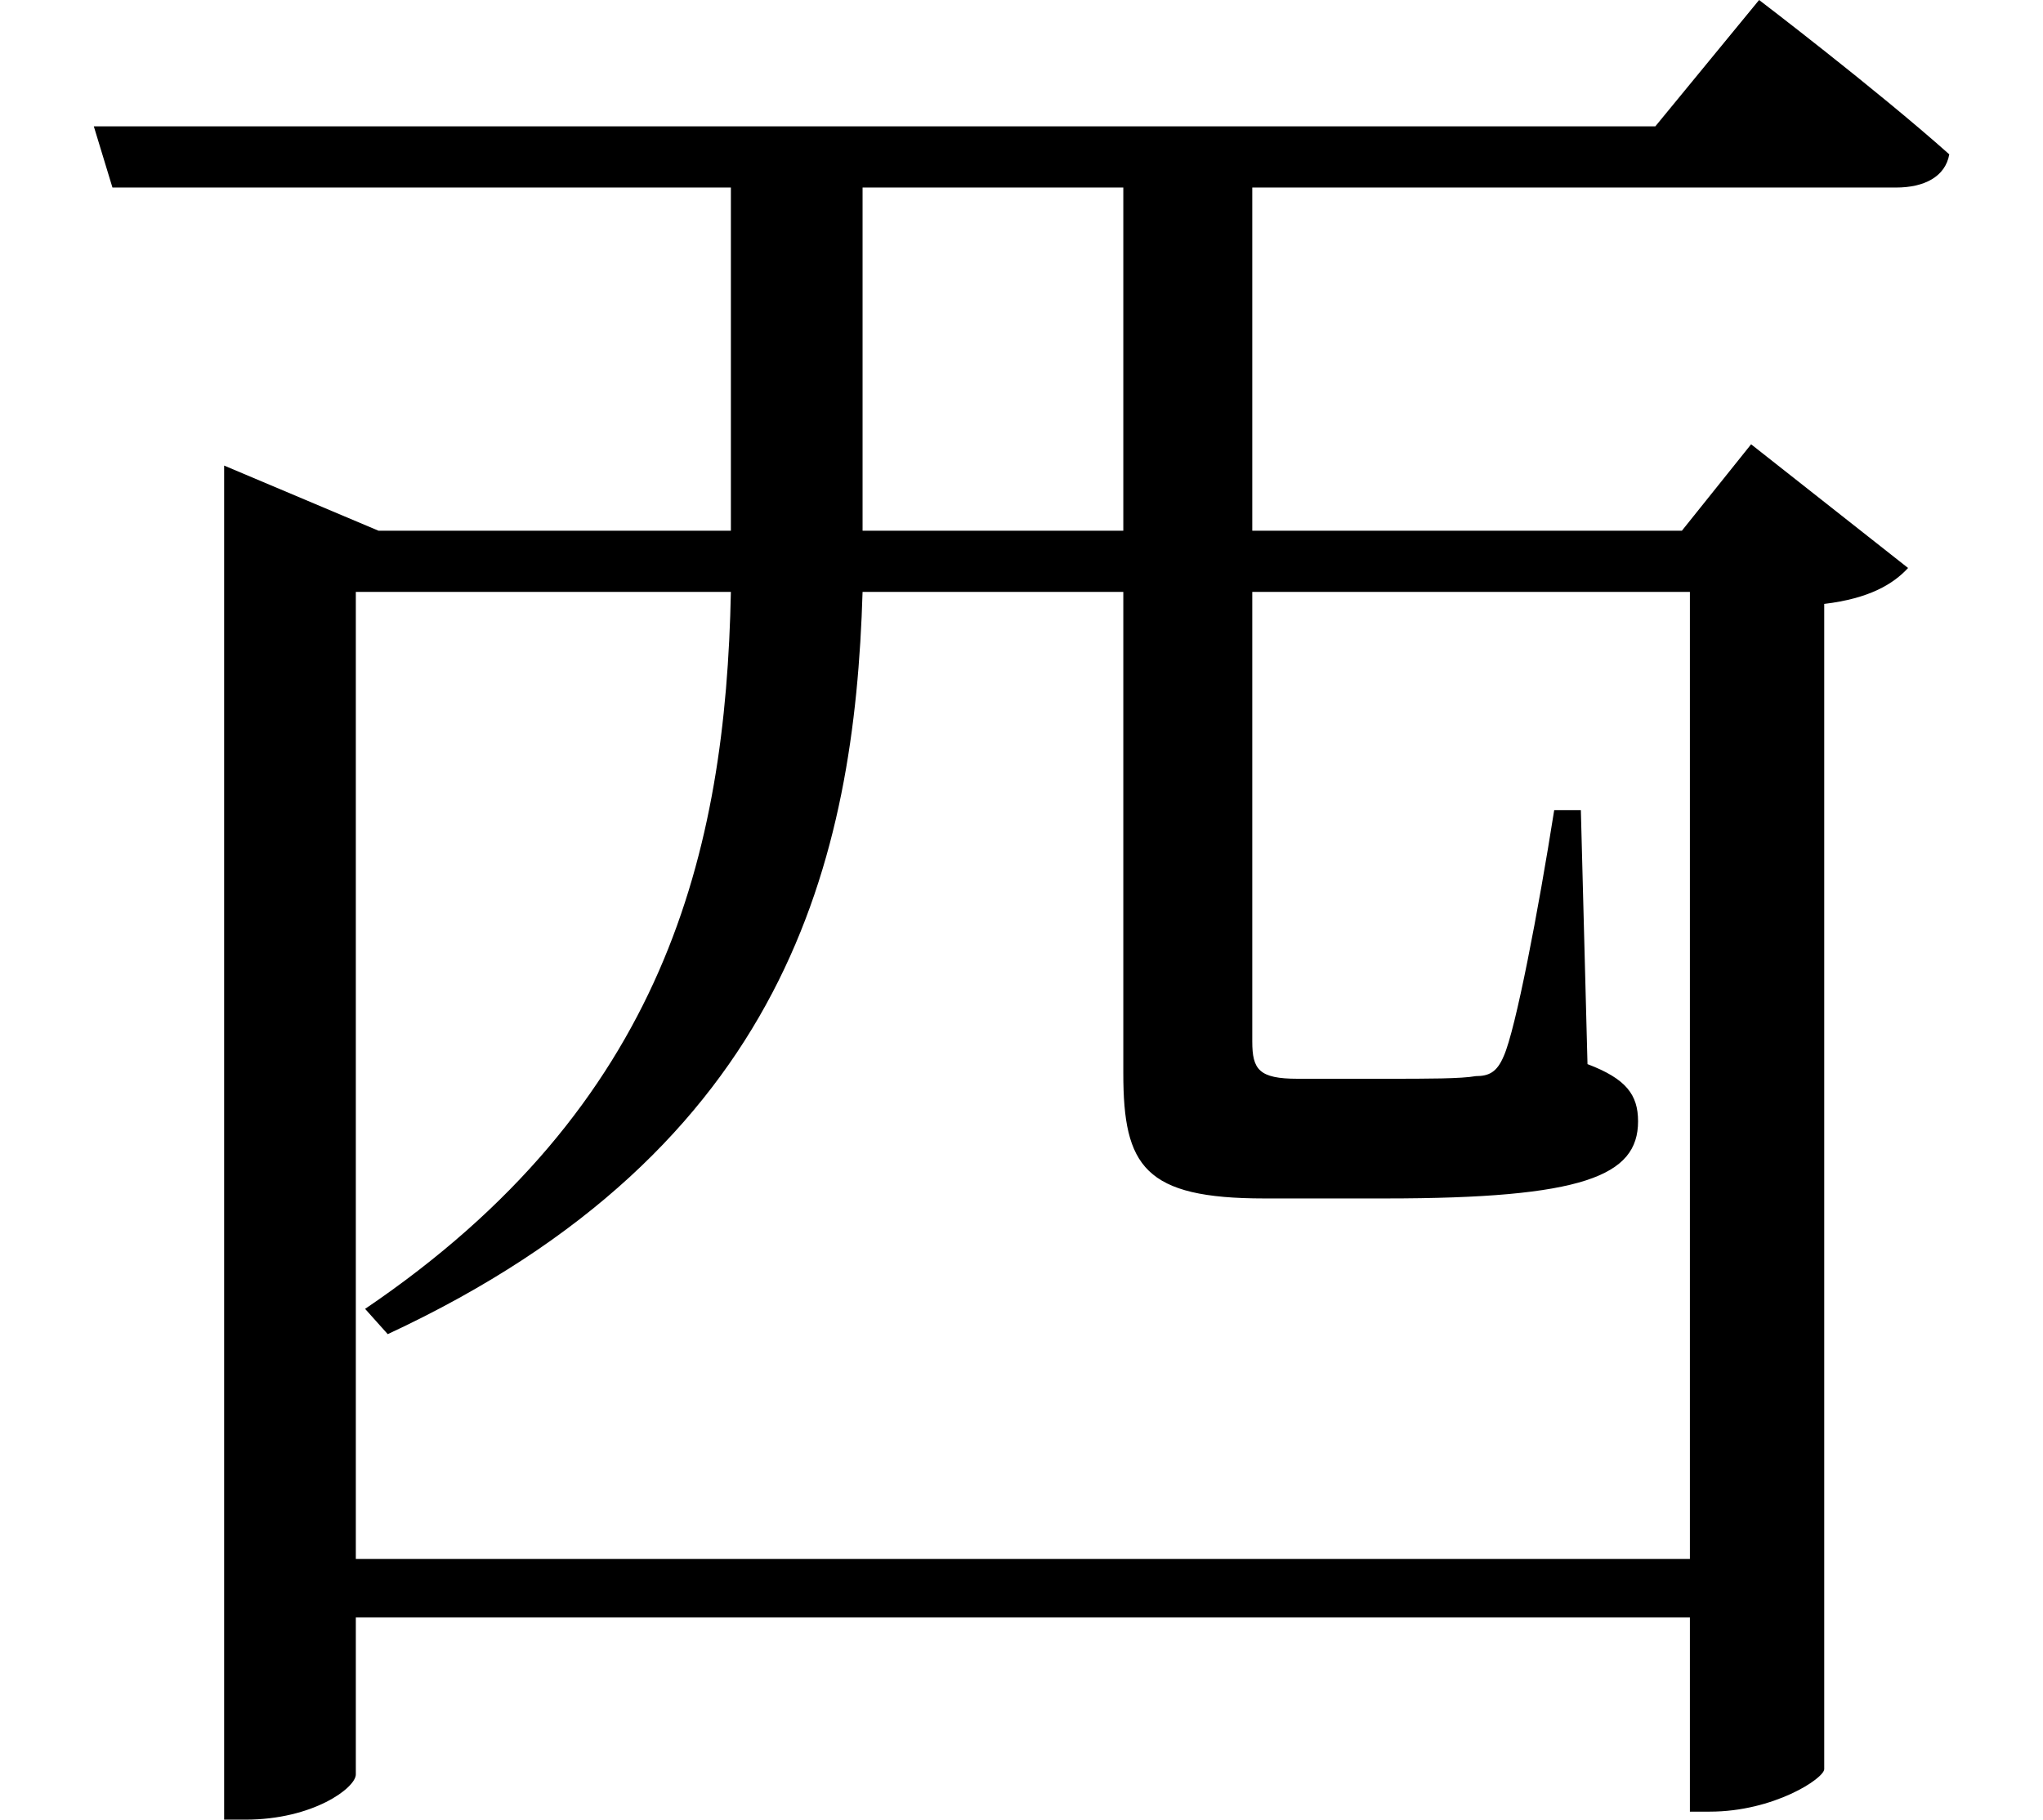 <svg height="21.375" viewBox="0 0 24 21.375" width="24" xmlns="http://www.w3.org/2000/svg">
<path d="M2.656,13.391 L2.656,-1.75 L2.906,-1.75 C3.703,-1.75 4.203,-1.375 4.203,-1.219 L4.203,0.625 L19.875,0.625 L19.875,-1.656 L20.109,-1.656 C20.859,-1.656 21.453,-1.266 21.453,-1.156 L21.453,12.531 C21.984,12.594 22.266,12.766 22.438,12.953 L20.594,14.406 L19.781,13.391 L14.734,13.391 L14.734,17.422 L22.297,17.422 C22.625,17.422 22.875,17.547 22.922,17.812 C22.062,18.578 20.688,19.625 20.688,19.625 L19.469,18.141 L1.125,18.141 L1.344,17.422 L8.609,17.422 L8.609,13.391 L4.469,13.391 L2.656,14.156 Z M10.156,17.422 L13.219,17.422 L13.219,13.391 L10.156,13.391 Z M4.203,1.312 L4.203,12.672 L8.609,12.672 C8.547,9.625 7.844,6.641 4.312,4.25 L4.578,3.953 C9.281,6.141 10.062,9.547 10.156,12.672 L13.219,12.672 L13.219,7.016 C13.219,5.922 13.469,5.547 14.875,5.547 L16.297,5.547 C18.625,5.547 19.266,5.812 19.266,6.453 C19.266,6.766 19.125,6.953 18.672,7.125 L18.594,10.109 L18.281,10.109 C18.094,8.922 17.828,7.531 17.688,7.219 C17.609,7.031 17.516,6.984 17.359,6.984 C17.188,6.953 16.797,6.953 16.312,6.953 L15.266,6.953 C14.812,6.953 14.734,7.062 14.734,7.391 L14.734,12.672 L19.875,12.672 L19.875,1.312 Z" transform="translate(-0.023, 19.625) scale(1, -1)"/>
</svg>